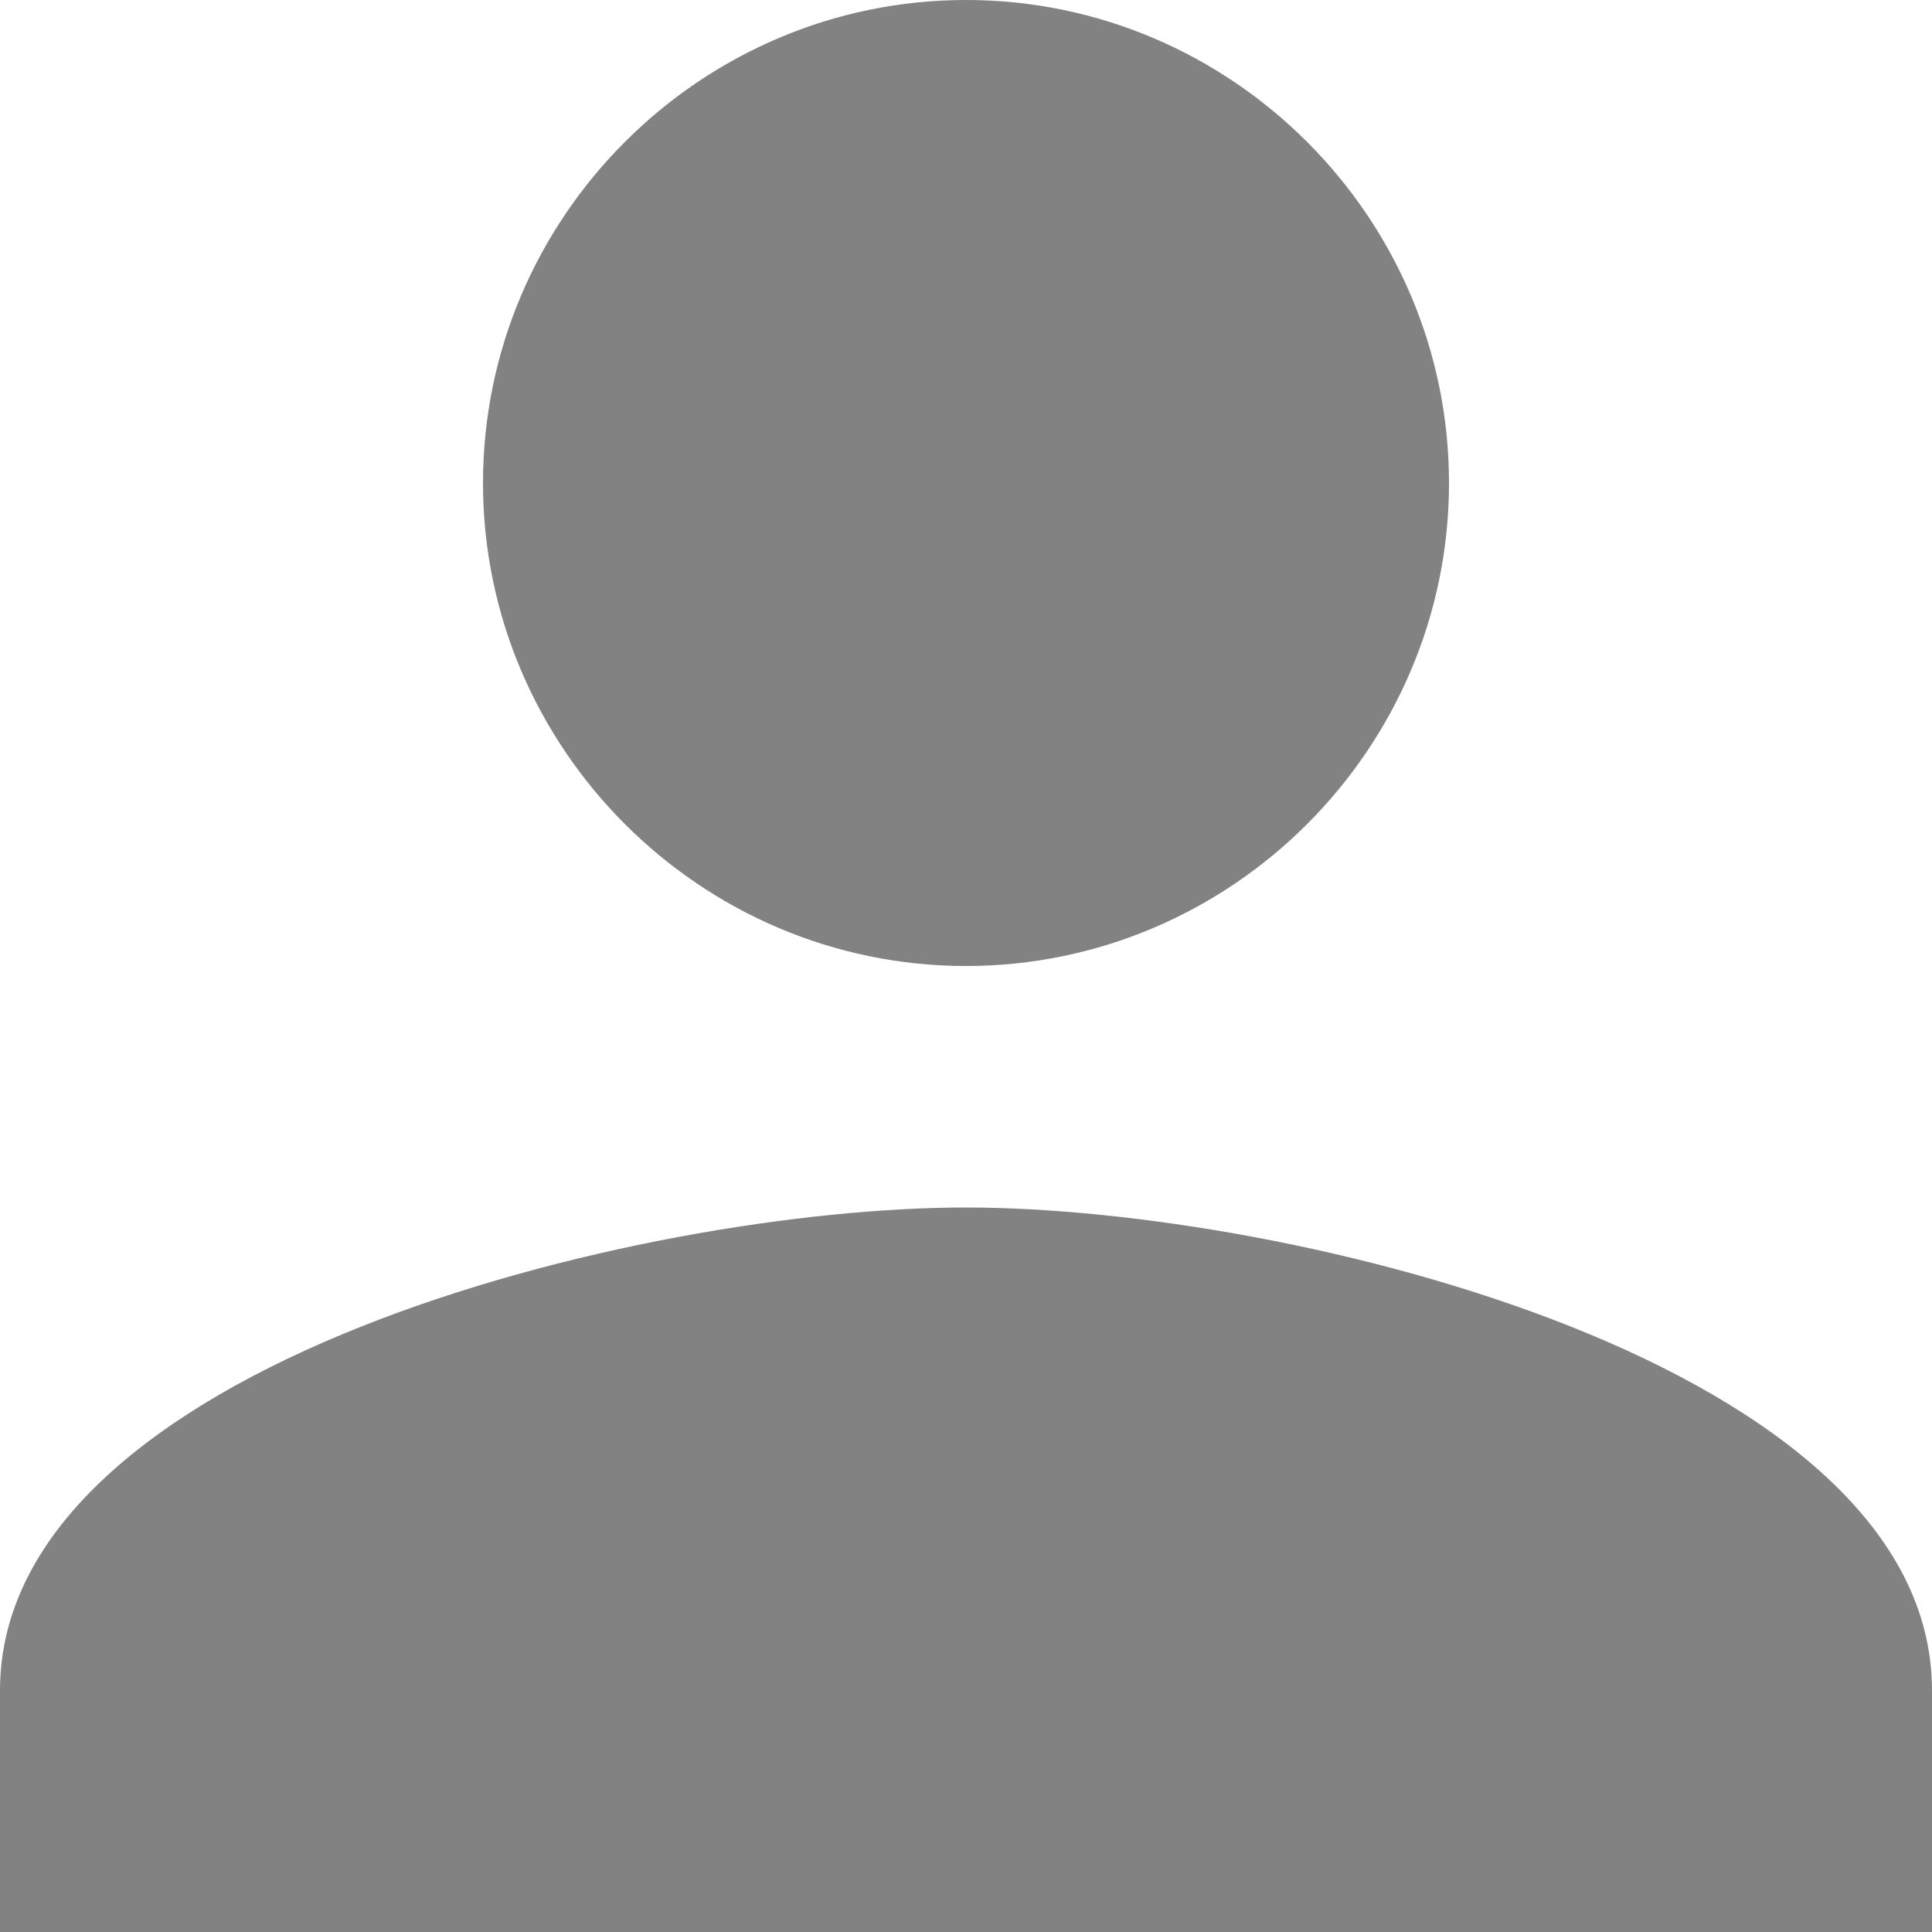 <svg width="15" height="15" viewBox="0 0 15 15" fill="none" xmlns="http://www.w3.org/2000/svg">
<path fillRule="evenodd" clipRule="evenodd" d="M7.5 7.5C9.562 7.5 11.25 5.812 11.25 3.75C11.25 1.688 9.562 0 7.5 0C5.438 0 3.75 1.688 3.75 3.75C3.75 5.812 5.438 7.5 7.5 7.5ZM7.5 9.375C4.969 9.375 0 10.594 0 13.125V15H15V13.125C15 10.594 10.031 9.375 7.5 9.375Z" fill="#828282"/>
</svg>
